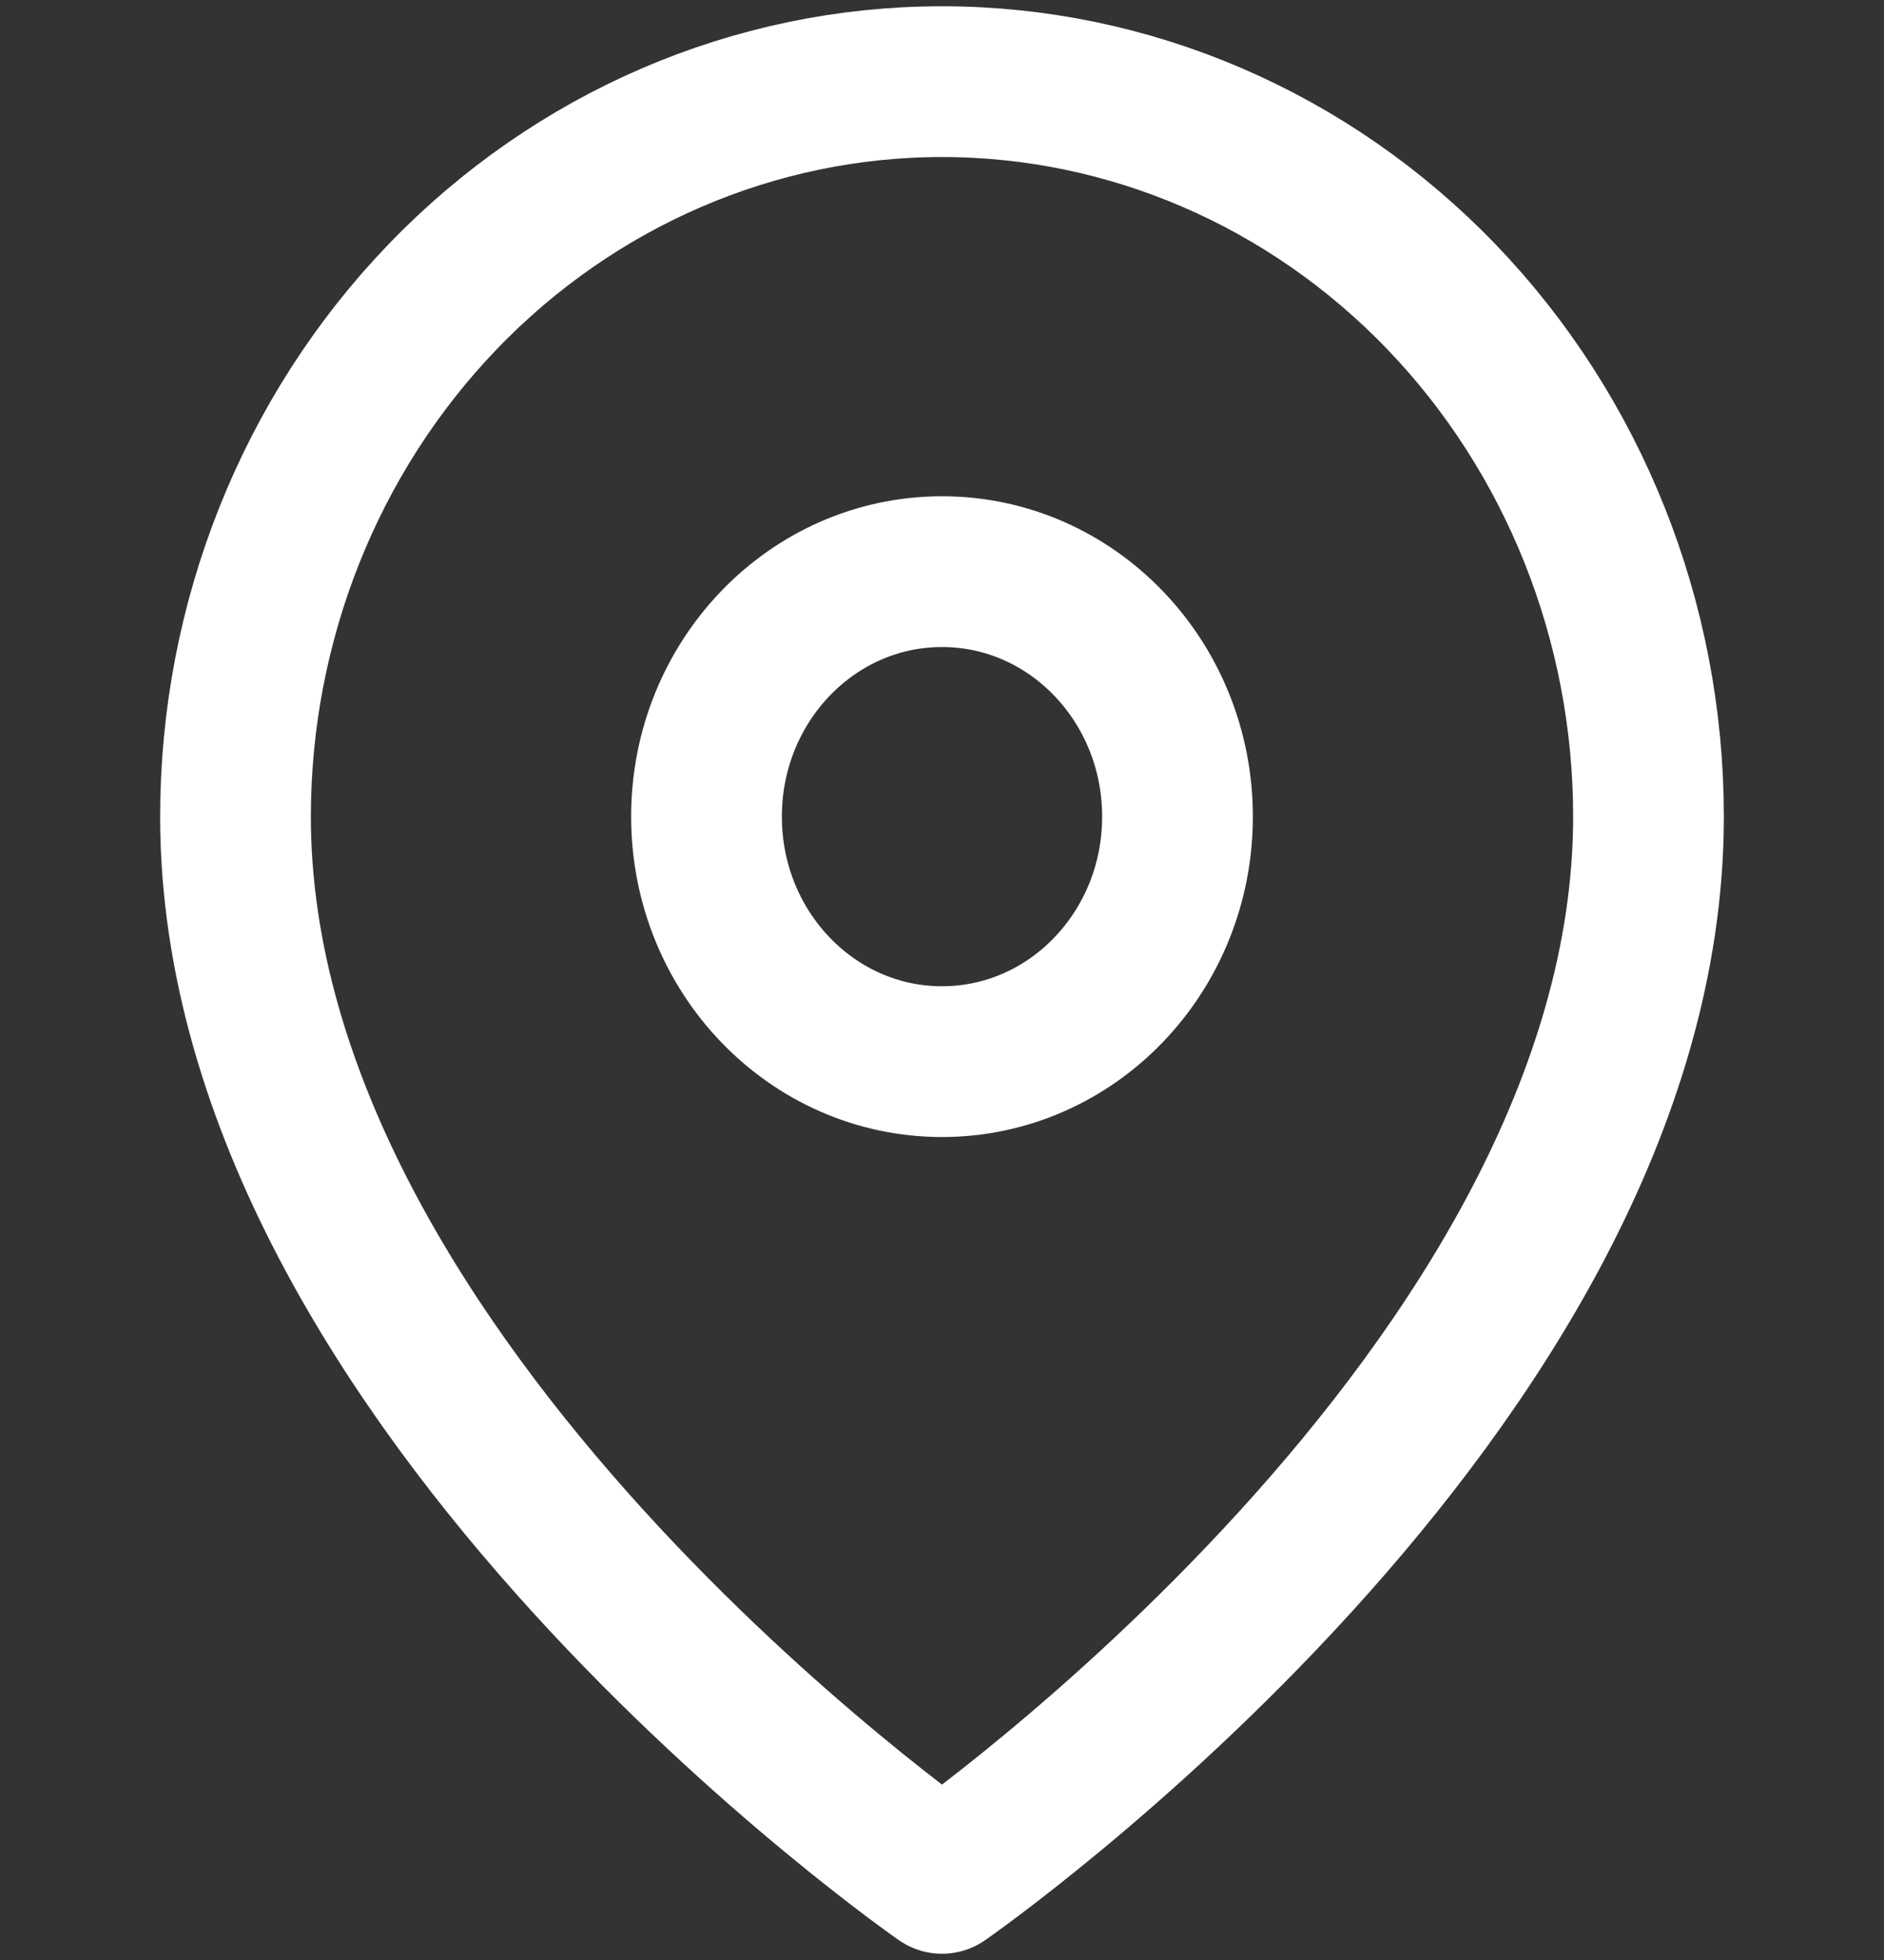 <svg width="25" height="26" viewBox="0 0 25 26" fill="none" xmlns="http://www.w3.org/2000/svg">
<rect x="0" y="0" width="25" height="26" fill="#333333" stroke="none"/>
<path d="M21.875 10.833C21.875 18.417 12.5 24.917 12.5 24.917C12.5 24.917 3.125 18.417 3.125 10.833C3.125 8.247 4.113 5.768 5.871 3.939C7.629 2.111 10.014 1.083 12.5 1.083C14.986 1.083 17.371 2.111 19.129 3.939C20.887 5.768 21.875 8.247 21.875 10.833Z" stroke="white" stroke-width="2" stroke-linecap="round" stroke-linejoin="round"/>
<path d="M12.5 14.083C14.226 14.083 15.625 12.628 15.625 10.833C15.625 9.038 14.226 7.583 12.5 7.583C10.774 7.583 9.375 9.038 9.375 10.833C9.375 12.628 10.774 14.083 12.5 14.083Z" stroke="white" stroke-width="2" stroke-linecap="round" stroke-linejoin="round"/>
</svg>
